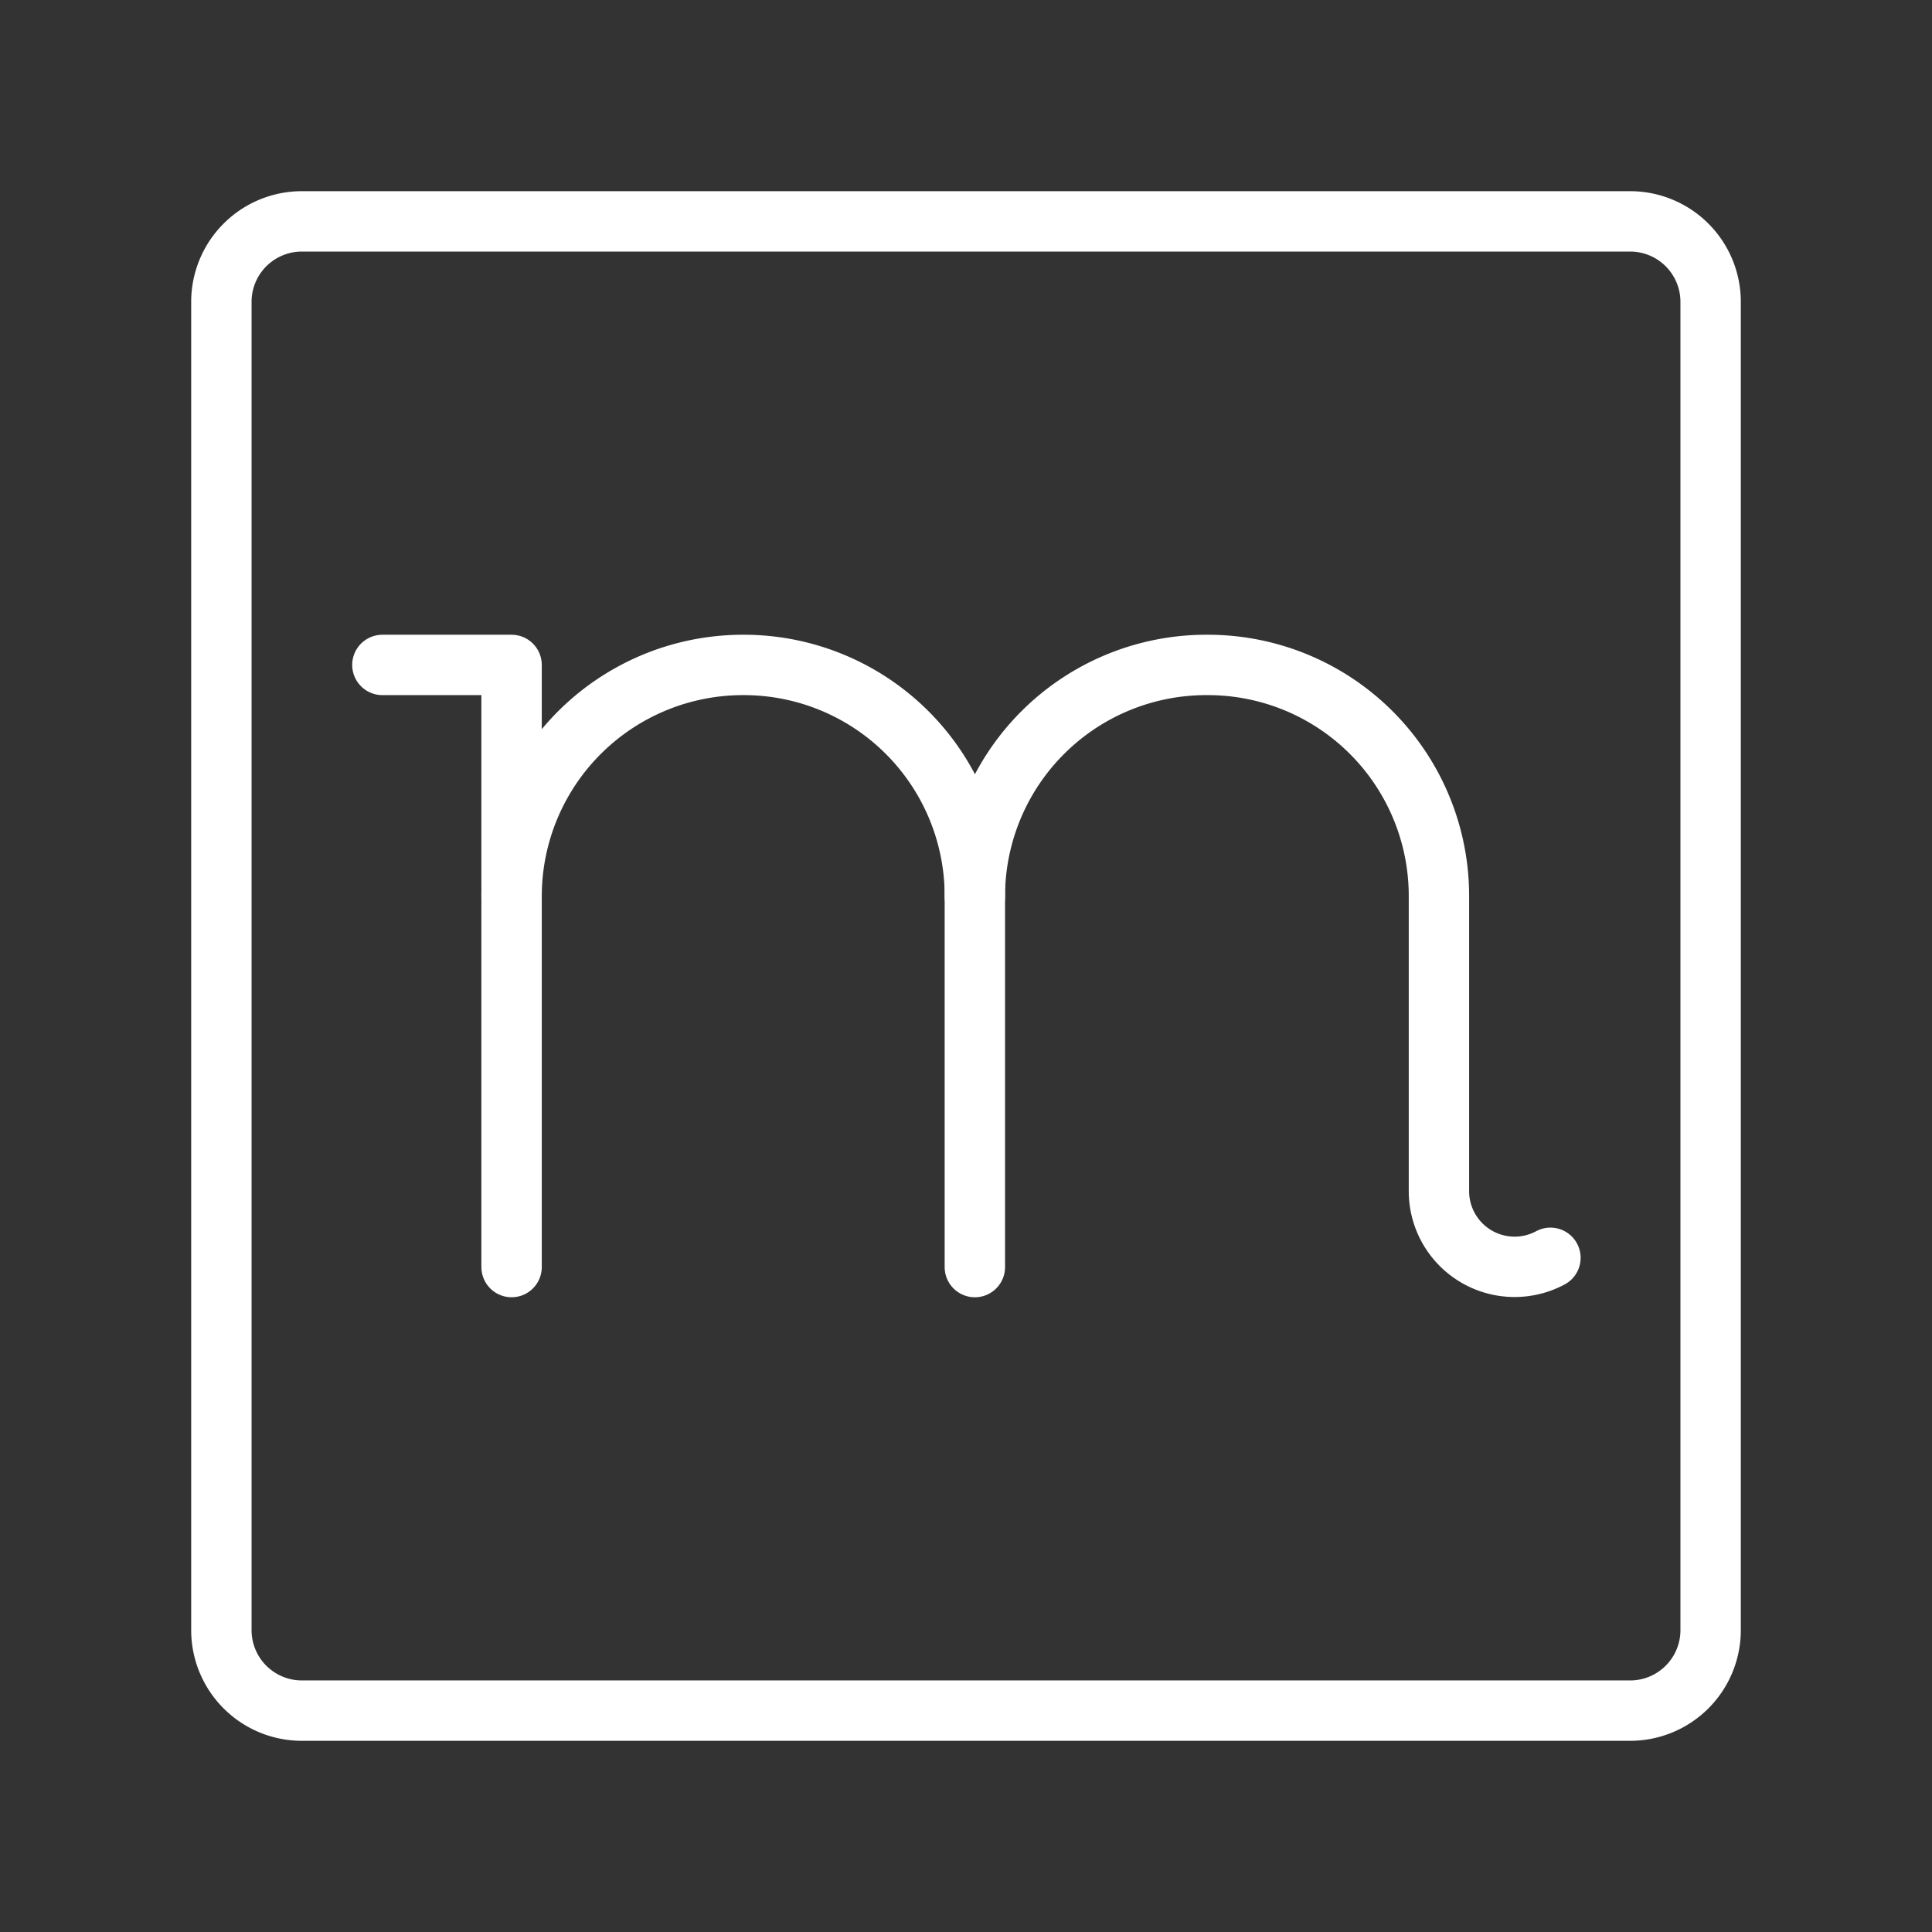 <ns0:svg xmlns:ns0="http://www.w3.org/2000/svg" viewBox="0 0 48 48" style="stroke-width:1.5px"><ns0:rect x="0" y="0" width="48" height="48" fill="#333333" stroke="none"/><ns0:defs style="stroke-width:1.5px"><ns0:style style="stroke-width:1.5px">.a{fill:none;stroke:#fff;stroke-linecap:round;stroke-linejoin:round;}</ns0:style></ns0:defs><ns0:path class="a" d="M12.71,22.27a5.75,5.75,0,0,1,5.76-5.75h0a5.74,5.74,0,0,1,5.75,5.75v9.21" style="stroke-width:1.5px" /><ns0:polyline class="a" points="12.71 31.48 12.71 22.27 12.71 16.52 9.5 16.52" style="stroke-width:1.5px" /><ns0:path class="a" d="M24.22,22.27A5.75,5.75,0,0,1,30,16.52h0a5.74,5.74,0,0,1,5.75,5.75V29.6a1.88,1.88,0,0,0,2.77,1.65h0" style="stroke-width:1.5px" /><ns0:path class="a" d="M40.5,42.5H7.5a2,2,0,0,1-2-2V7.5a2,2,0,0,1,2-2h33a2,2,0,0,1,2,2v33A2,2,0,0,1,40.5,42.5Z" style="stroke-width:1.5px" /></ns0:svg>